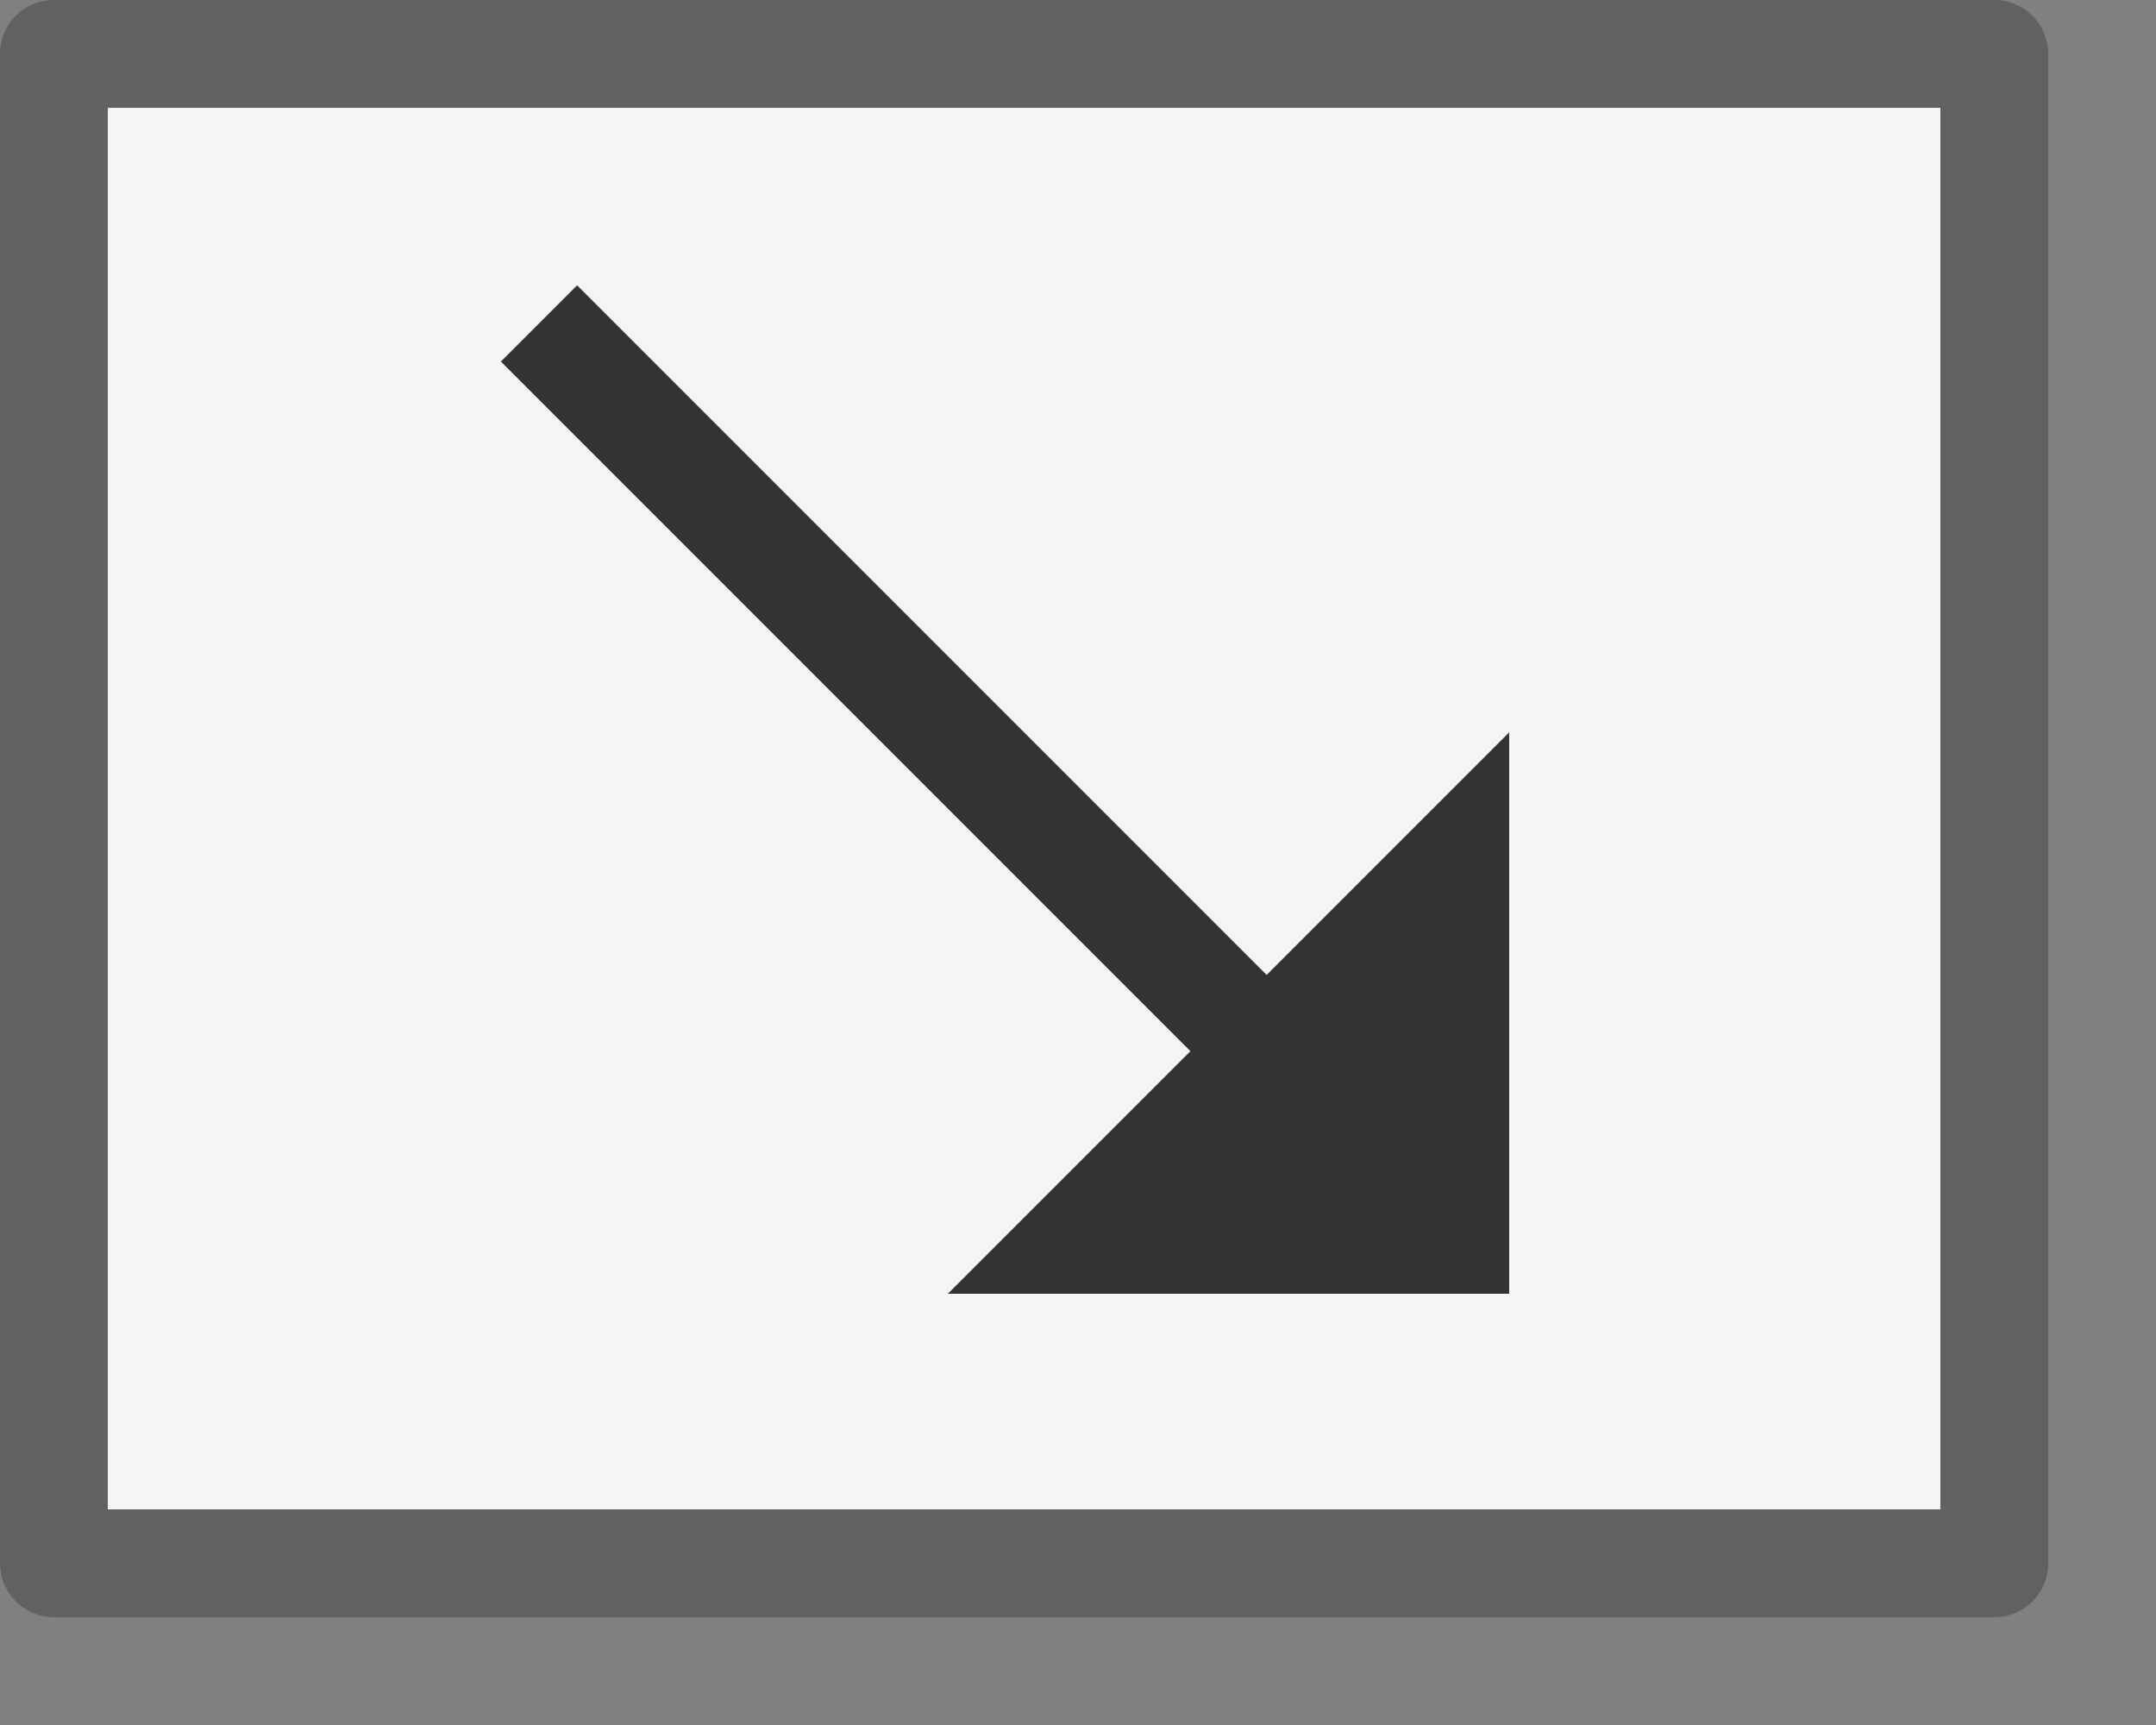 <svg width="20" height="16" viewBox="0 0 20 16" fill="none" xmlns="http://www.w3.org/2000/svg">
<rect x="0" y="0" width="20" height="16" fill="#808080" stroke="none"/>
<path d="M18.5 0.5H0.5V14.5H18.5V0.5Z" fill="#F5F5F5" stroke="#616161" stroke-linejoin="round"/>
<path d="M13.5 11.5H10L11.75 9.75L13.5 8V11.5Z" fill="#333333"/>
<path d="M5 3L12 10M10 11.5H13.5V8L10 11.5Z" stroke="#333333"/>
</svg>
